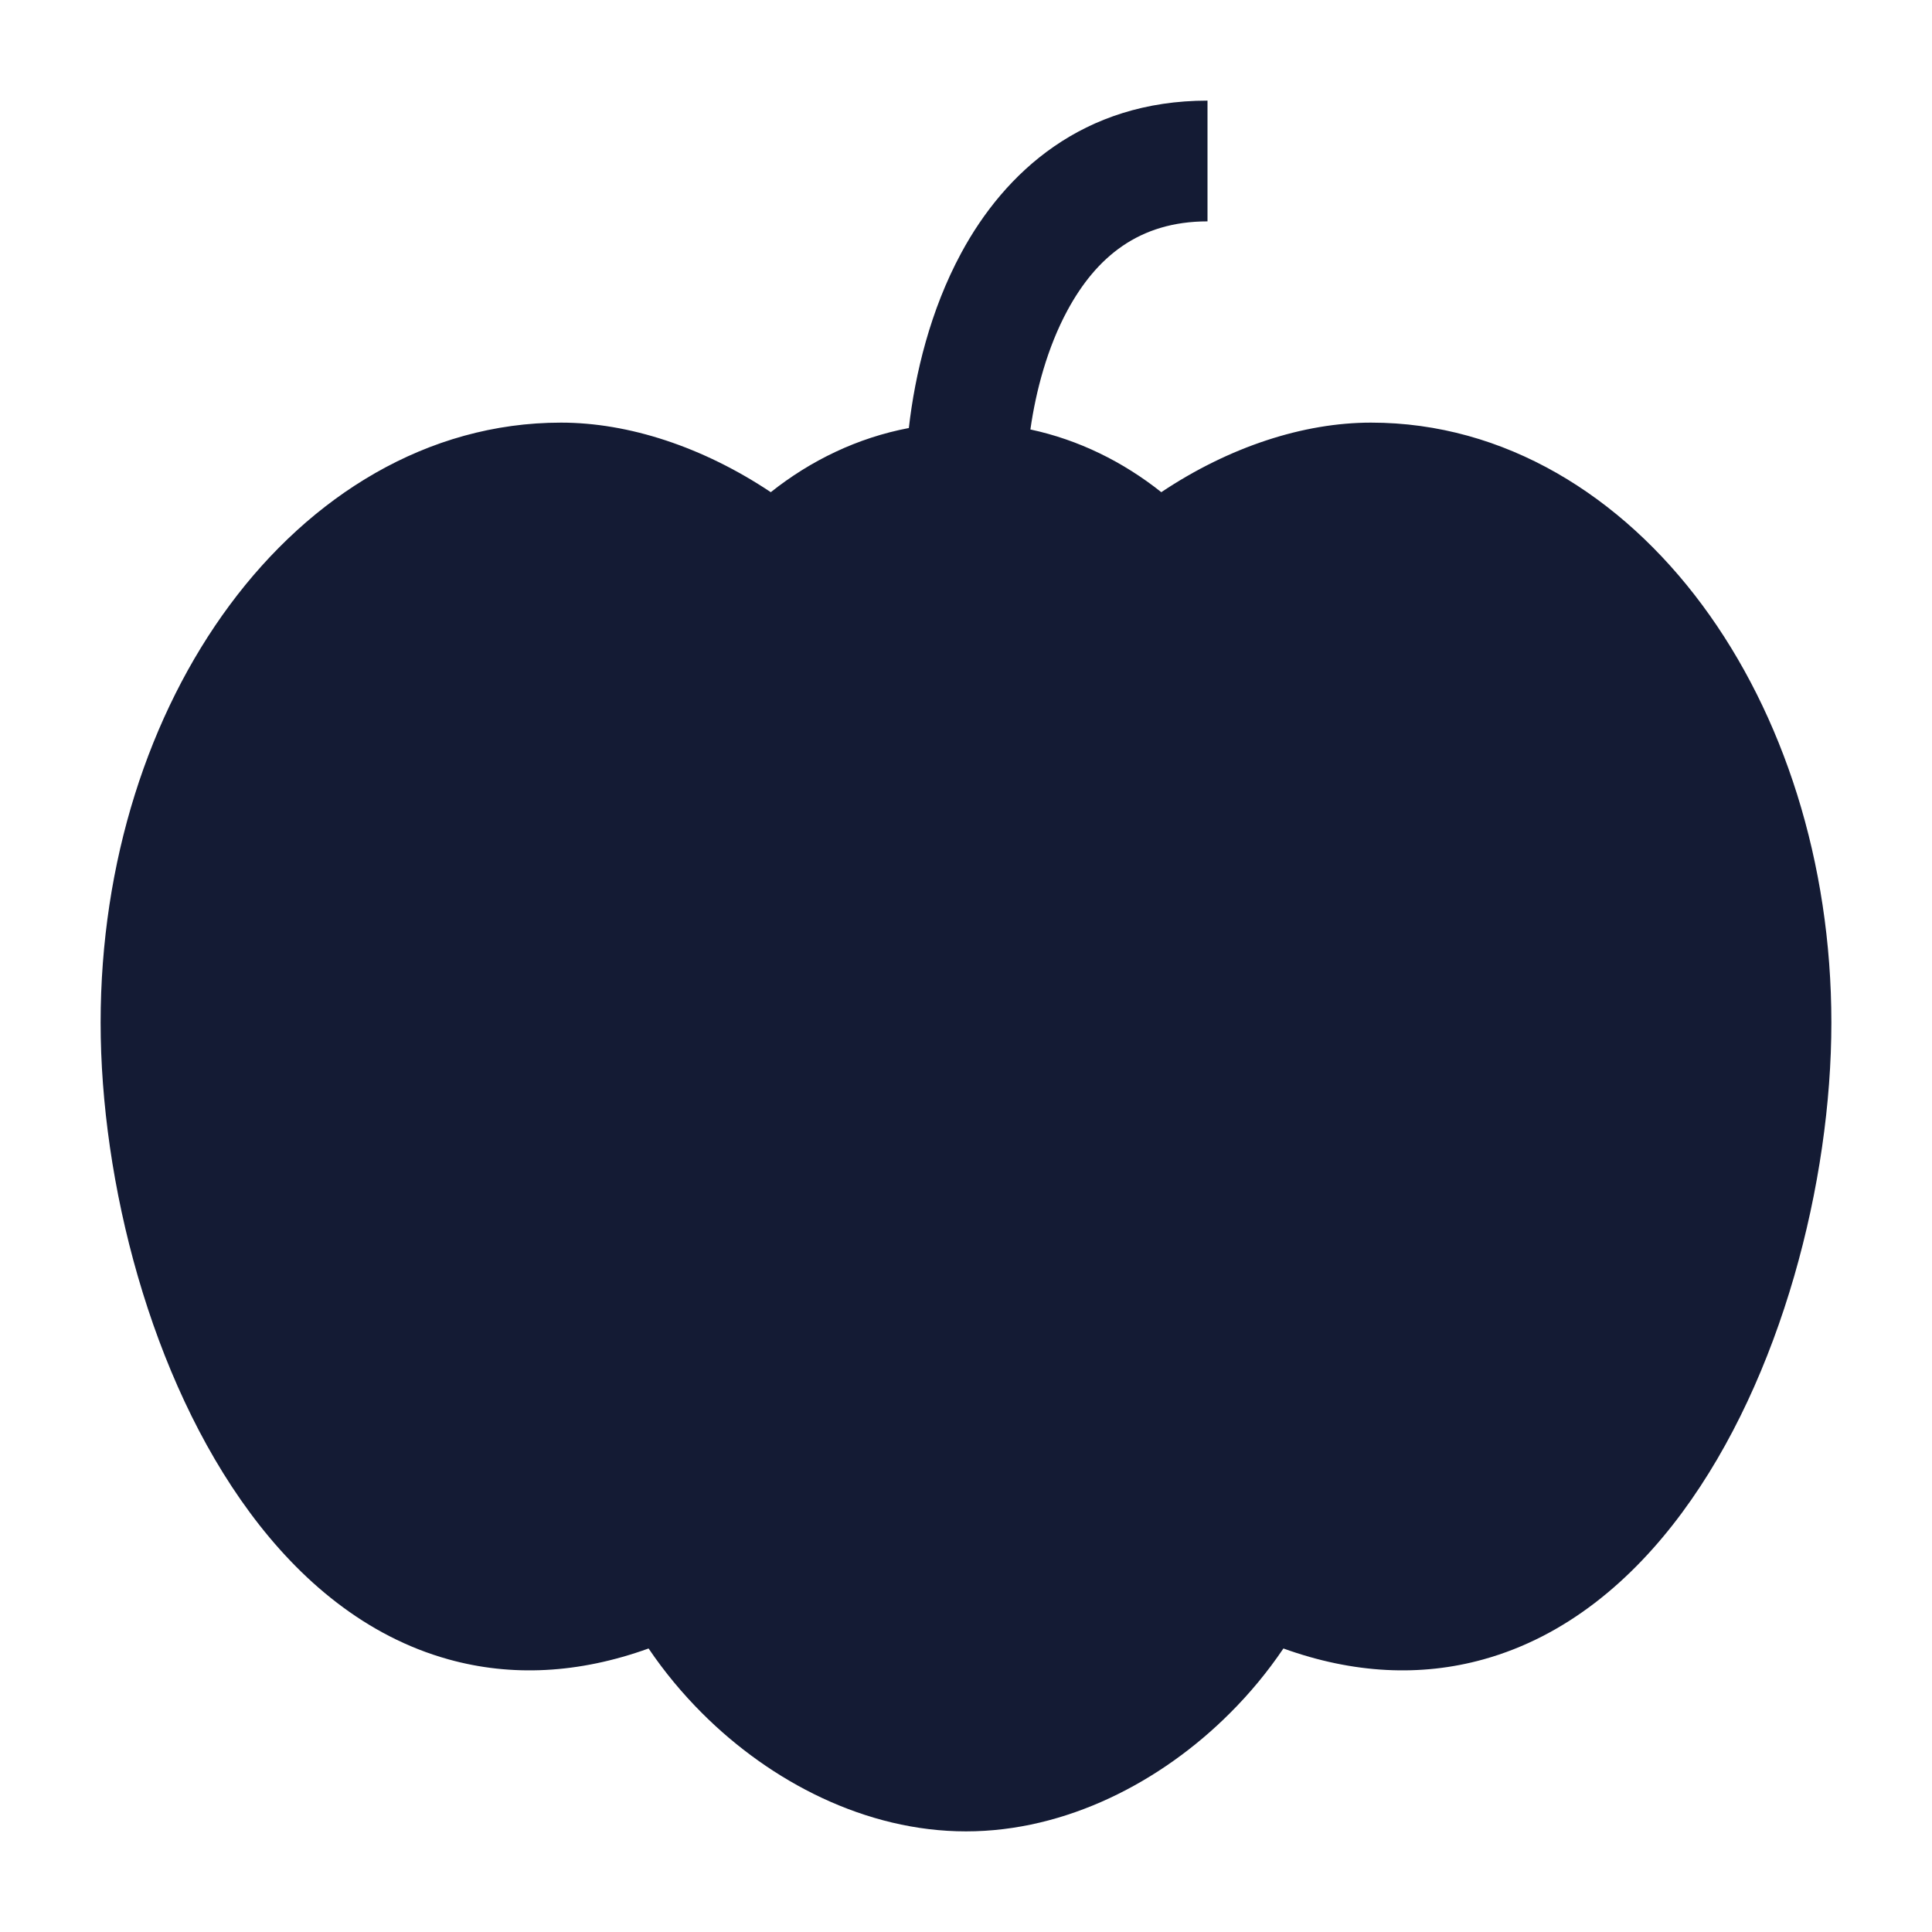 <svg width="24" height="24" viewBox="0 0 24 24" fill="none" xmlns="http://www.w3.org/2000/svg">
<path d="M12.8 5.335C12.868 4.855 13.011 4.317 13.26 3.856C13.617 3.196 14.147 2.75 15 2.75V1.25C13.453 1.25 12.483 2.138 11.94 3.144C11.557 3.853 11.366 4.648 11.29 5.317C10.653 5.438 10.072 5.719 9.575 6.114C8.73 5.55 7.807 5.25 6.969 5.25C5.304 5.25 3.857 6.162 2.853 7.517C1.849 8.872 1.25 10.708 1.25 12.704C1.25 14.675 1.868 17.117 3.103 18.788C3.726 19.632 4.545 20.328 5.571 20.613C6.35 20.83 7.186 20.792 8.057 20.478C8.253 20.768 8.477 21.037 8.72 21.28C9.575 22.136 10.756 22.75 12 22.75C13.244 22.75 14.425 22.136 15.28 21.28C15.524 21.037 15.747 20.768 15.943 20.478C16.814 20.792 17.65 20.83 18.429 20.613C19.455 20.328 20.274 19.632 20.897 18.788C22.132 17.117 22.75 14.675 22.75 12.704C22.75 10.708 22.151 8.872 21.147 7.517C20.143 6.162 18.696 5.25 17.031 5.25C16.193 5.25 15.27 5.55 14.426 6.114C13.952 5.737 13.402 5.464 12.8 5.335Z" fill="#141B34"/>
</svg>
